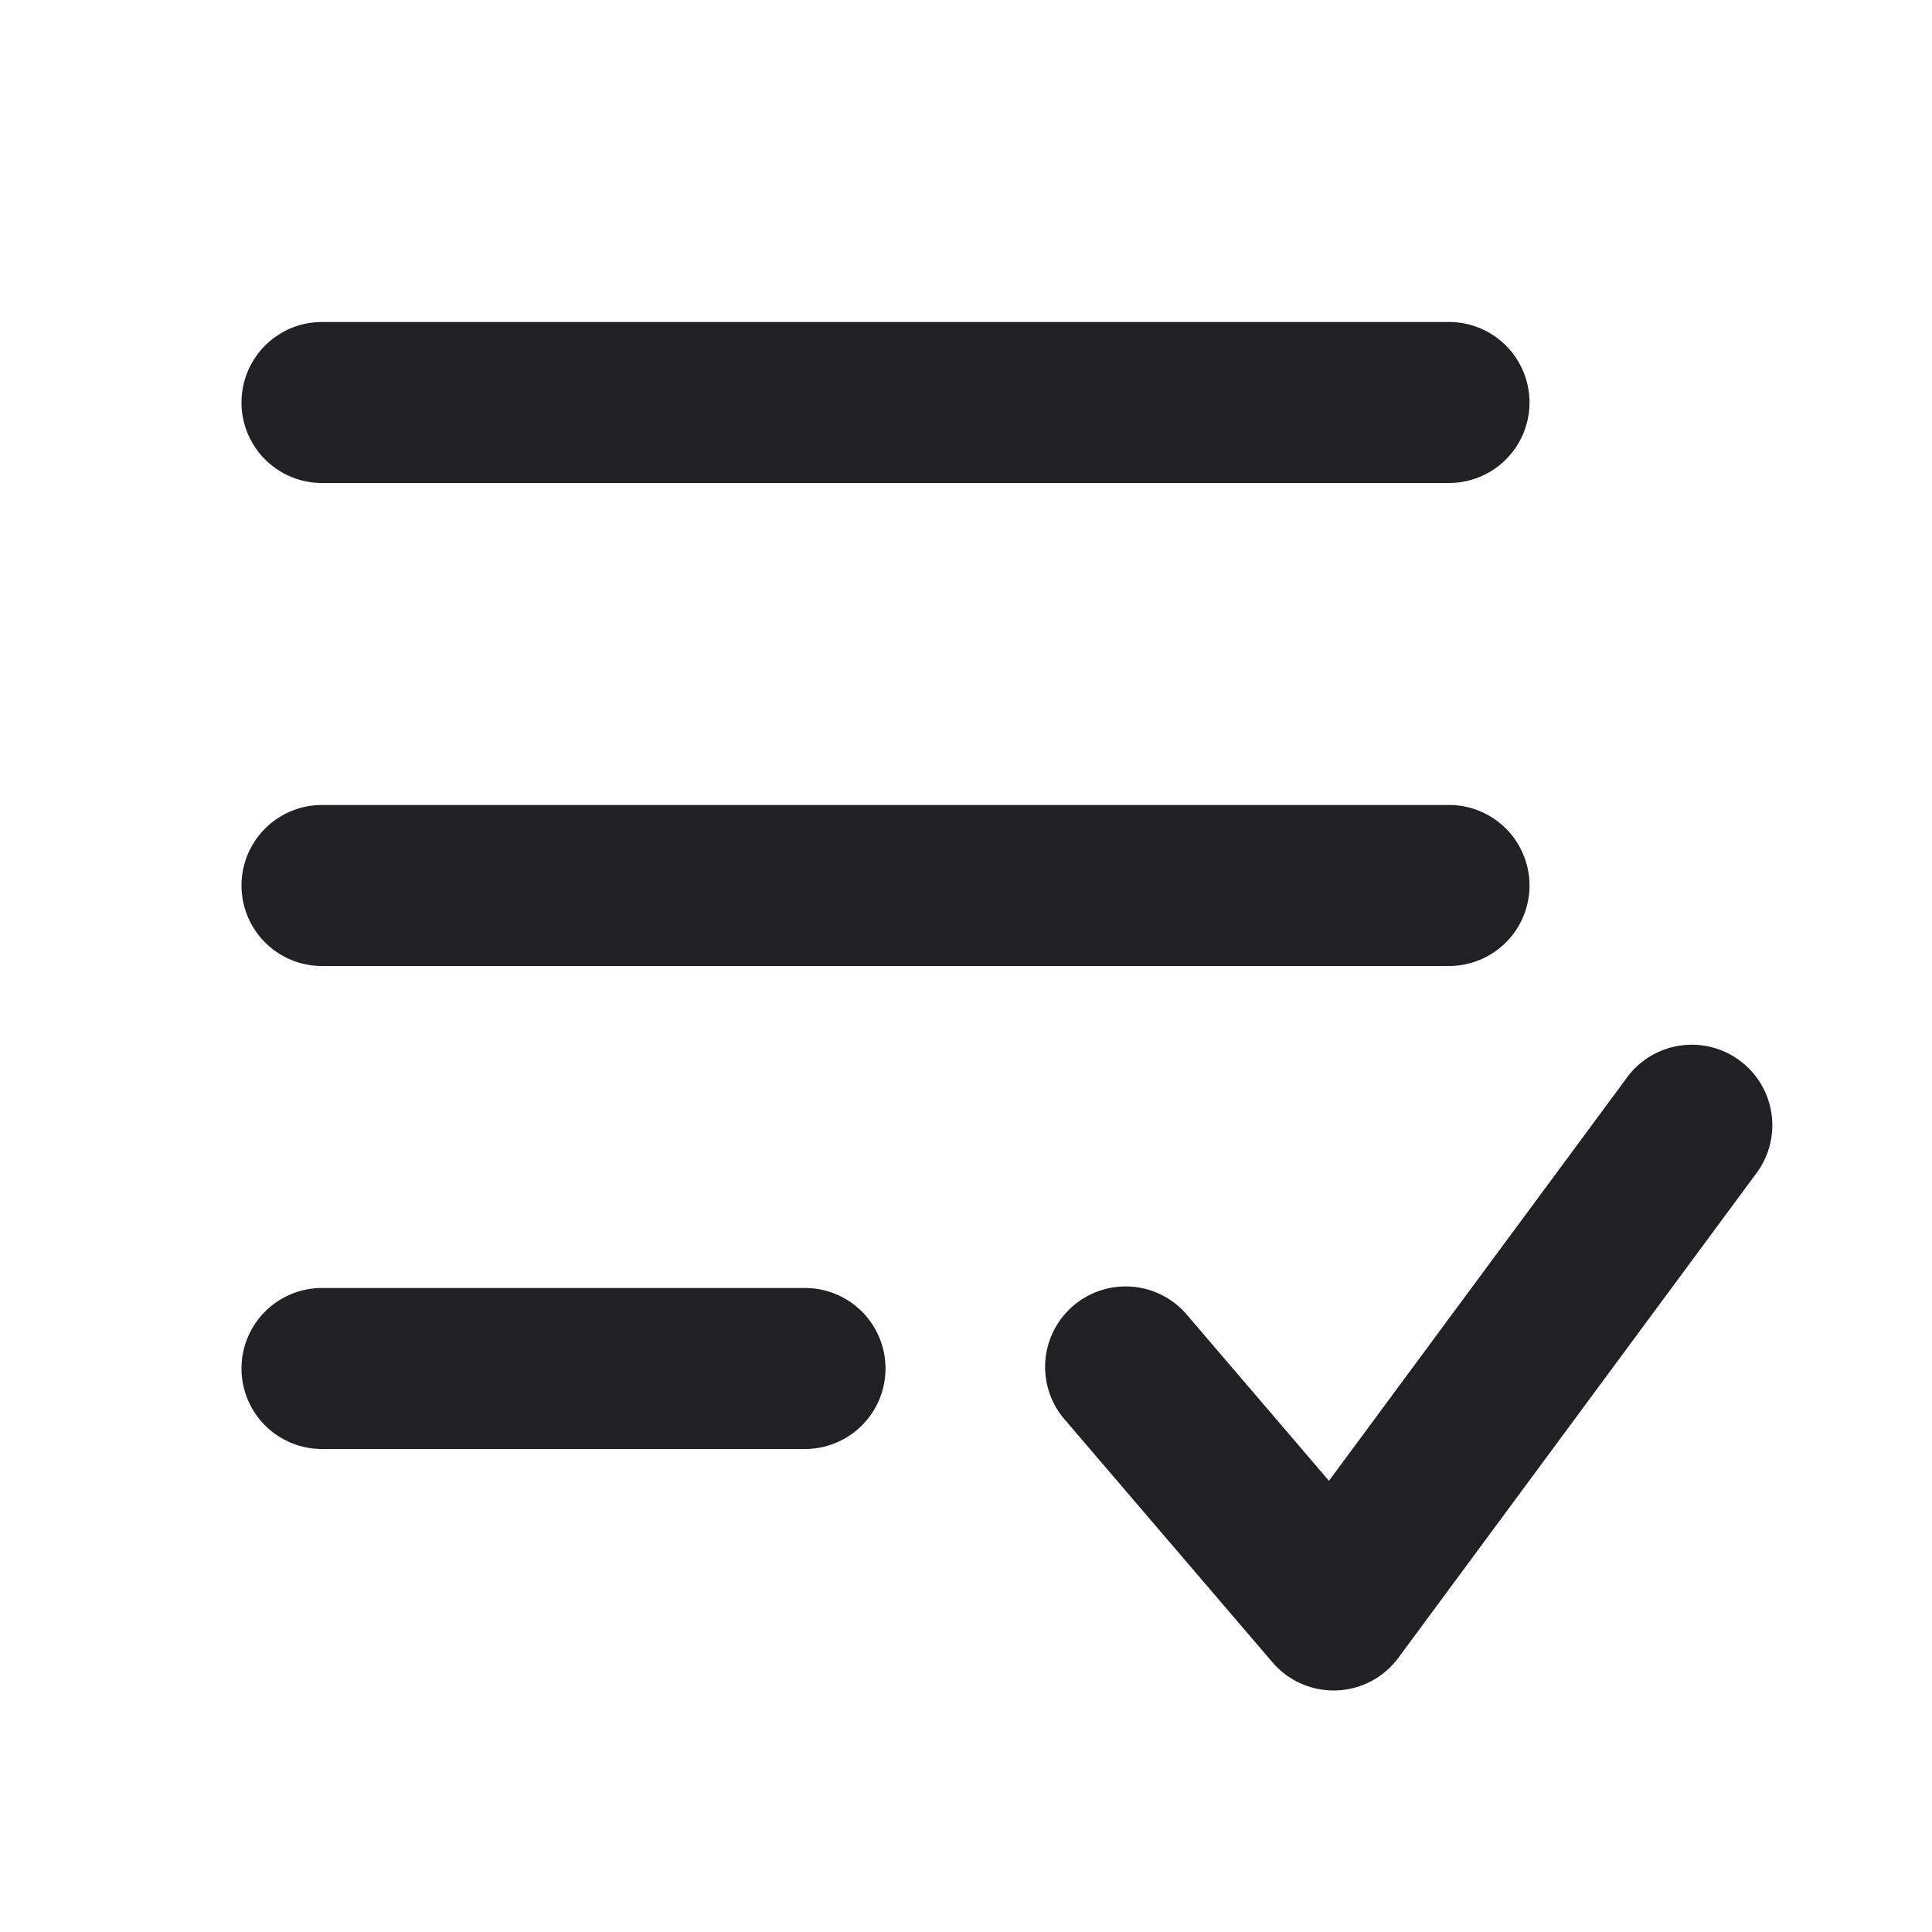 <svg xmlns="http://www.w3.org/2000/svg" width="24" height="24" fill="none"><g fill="#212124"><path d="M4 4a1 1 0 0 0 0 2h14a1 1 0 1 0 0-2H4ZM4 10a1 1 0 1 0 0 2h14a1 1 0 1 0 0-2H4ZM3 17a1 1 0 0 1 1-1h6a1 1 0 1 1 0 2H4a1 1 0 0 1-1-1ZM21.804 14.594a1 1 0 1 0-1.608-1.188l-3.687 4.989-1.75-2.045a1 1 0 1 0-1.519 1.3l2.567 3a1 1 0 0 0 1.564-.056l4.433-6Z"/></g></svg>